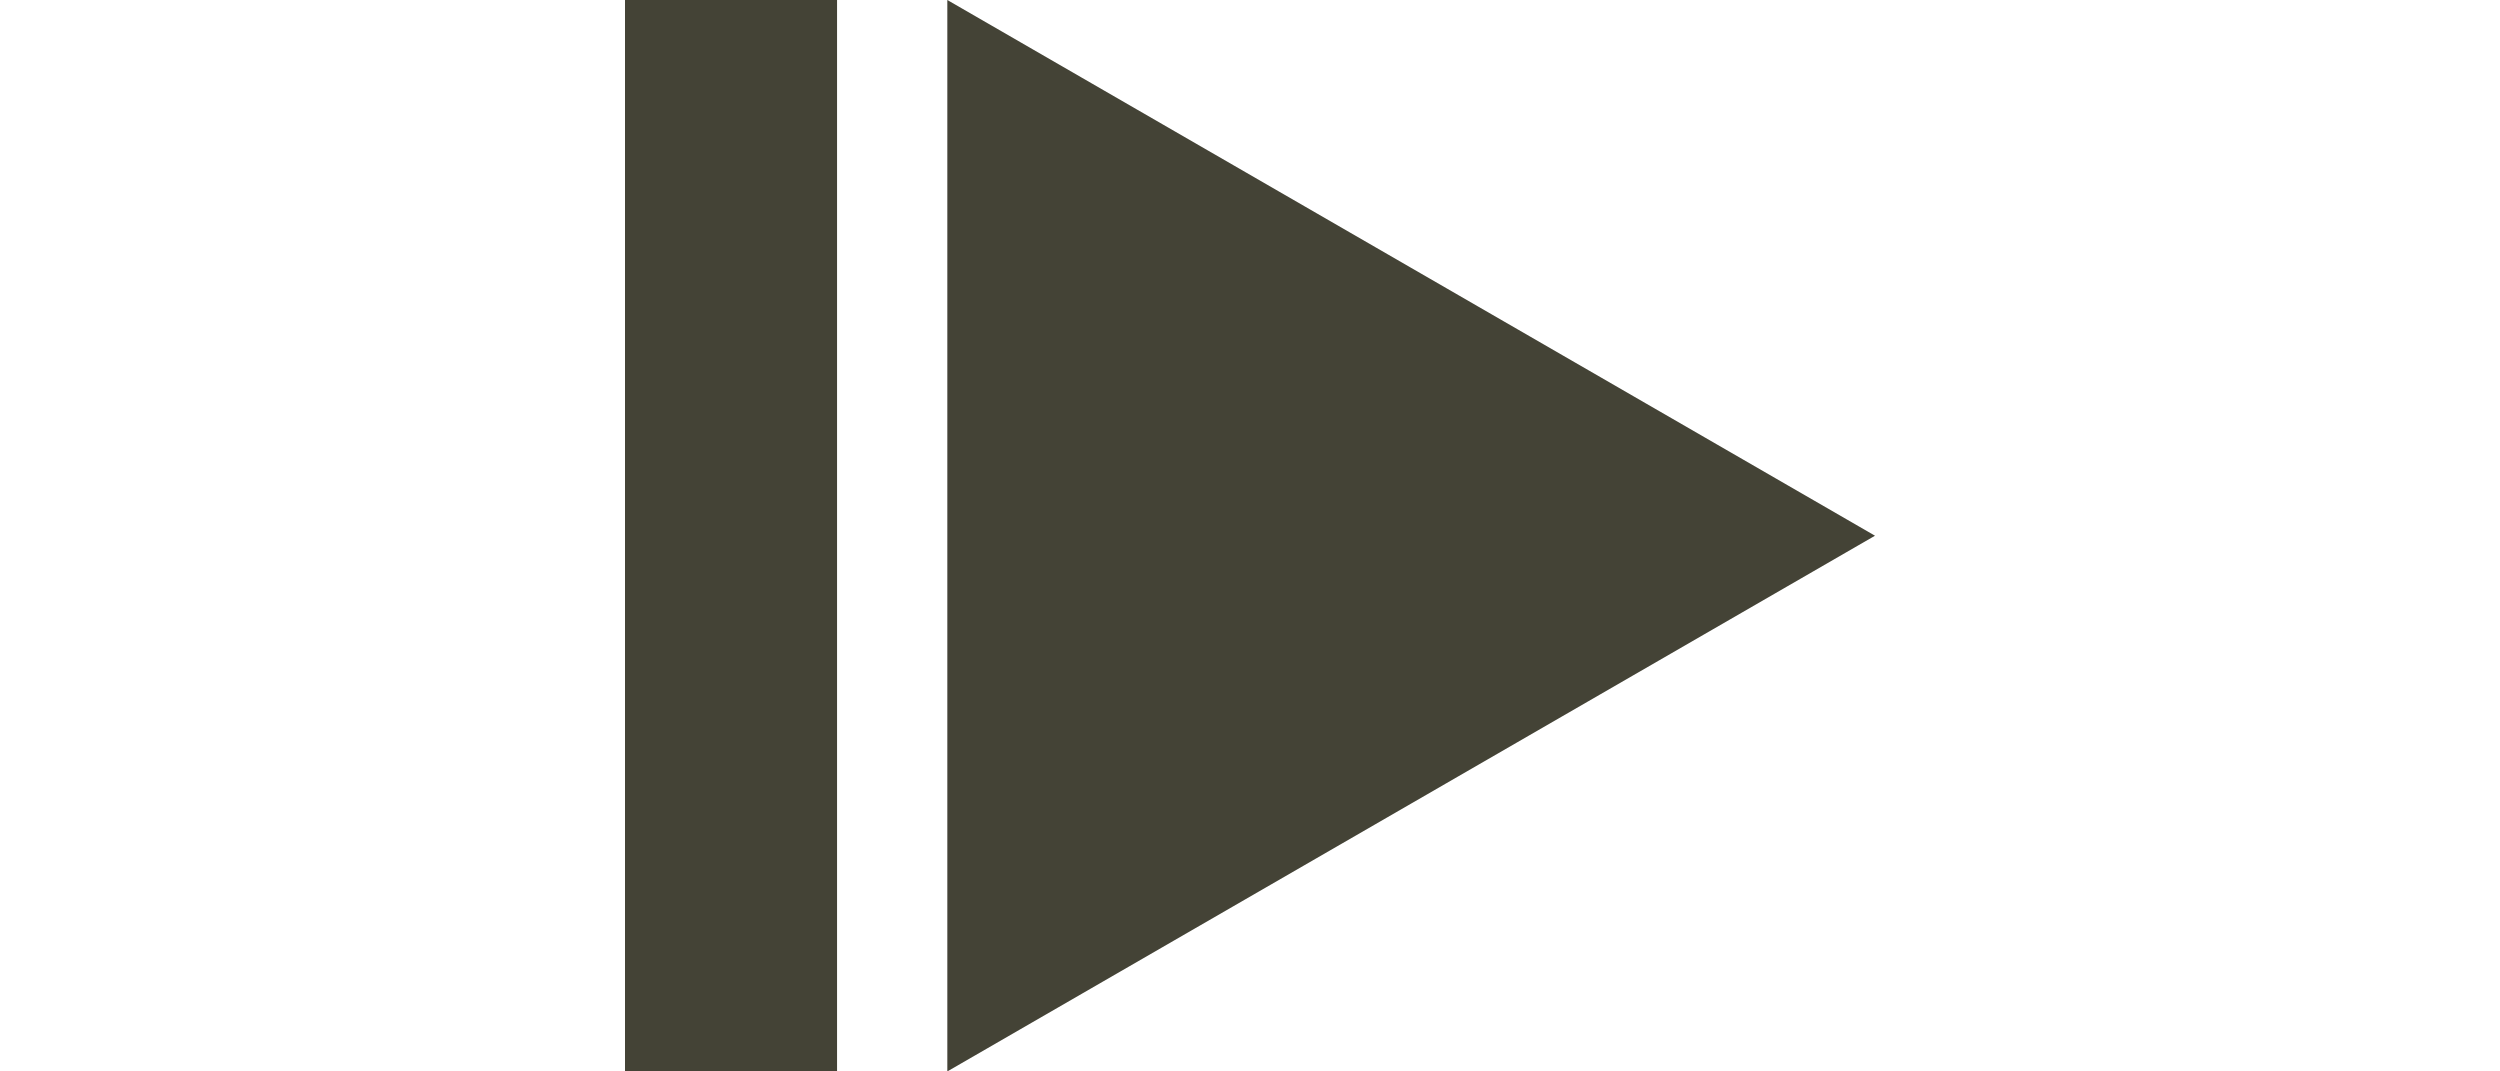 <?xml version="1.0" encoding="utf-8"?>
<!-- Generator: Adobe Illustrator 23.0.2, SVG Export Plug-In . SVG Version: 6.00 Build 0)  -->
<svg version="1.1" id="Layer_1" xmlns="http://www.w3.org/2000/svg" xmlns:xlink="http://www.w3.org/1999/xlink" x="0px" y="0px"
	 width="28px" height="12px" viewBox="0 0 28 24" enable-background="new 0 0 28 24" xml:space="preserve">
<g>
	<polygon fill="#444336" points="7.72,0.87 27,12 7.72,23.13 	"/>
	<path fill="#444336" d="M8.22,1.73l8.89,5.13L26,12l-8.89,5.13l-8.89,5.13V12L8.22,1.73 M7.22,0l0,12v12l10.39-6L28,12L17.61,6
		L7.22,0L7.22,0z"/>
</g>
<g>
	<rect x="0.38" y="0.38" fill="#444336" width="4" height="23.25"/>
	<path fill="#444336" d="M4,0.75v22.5H0.75V0.75H4 M4.75,0H0v24h4.75V0L4.75,0z"/>
</g>
</svg>
